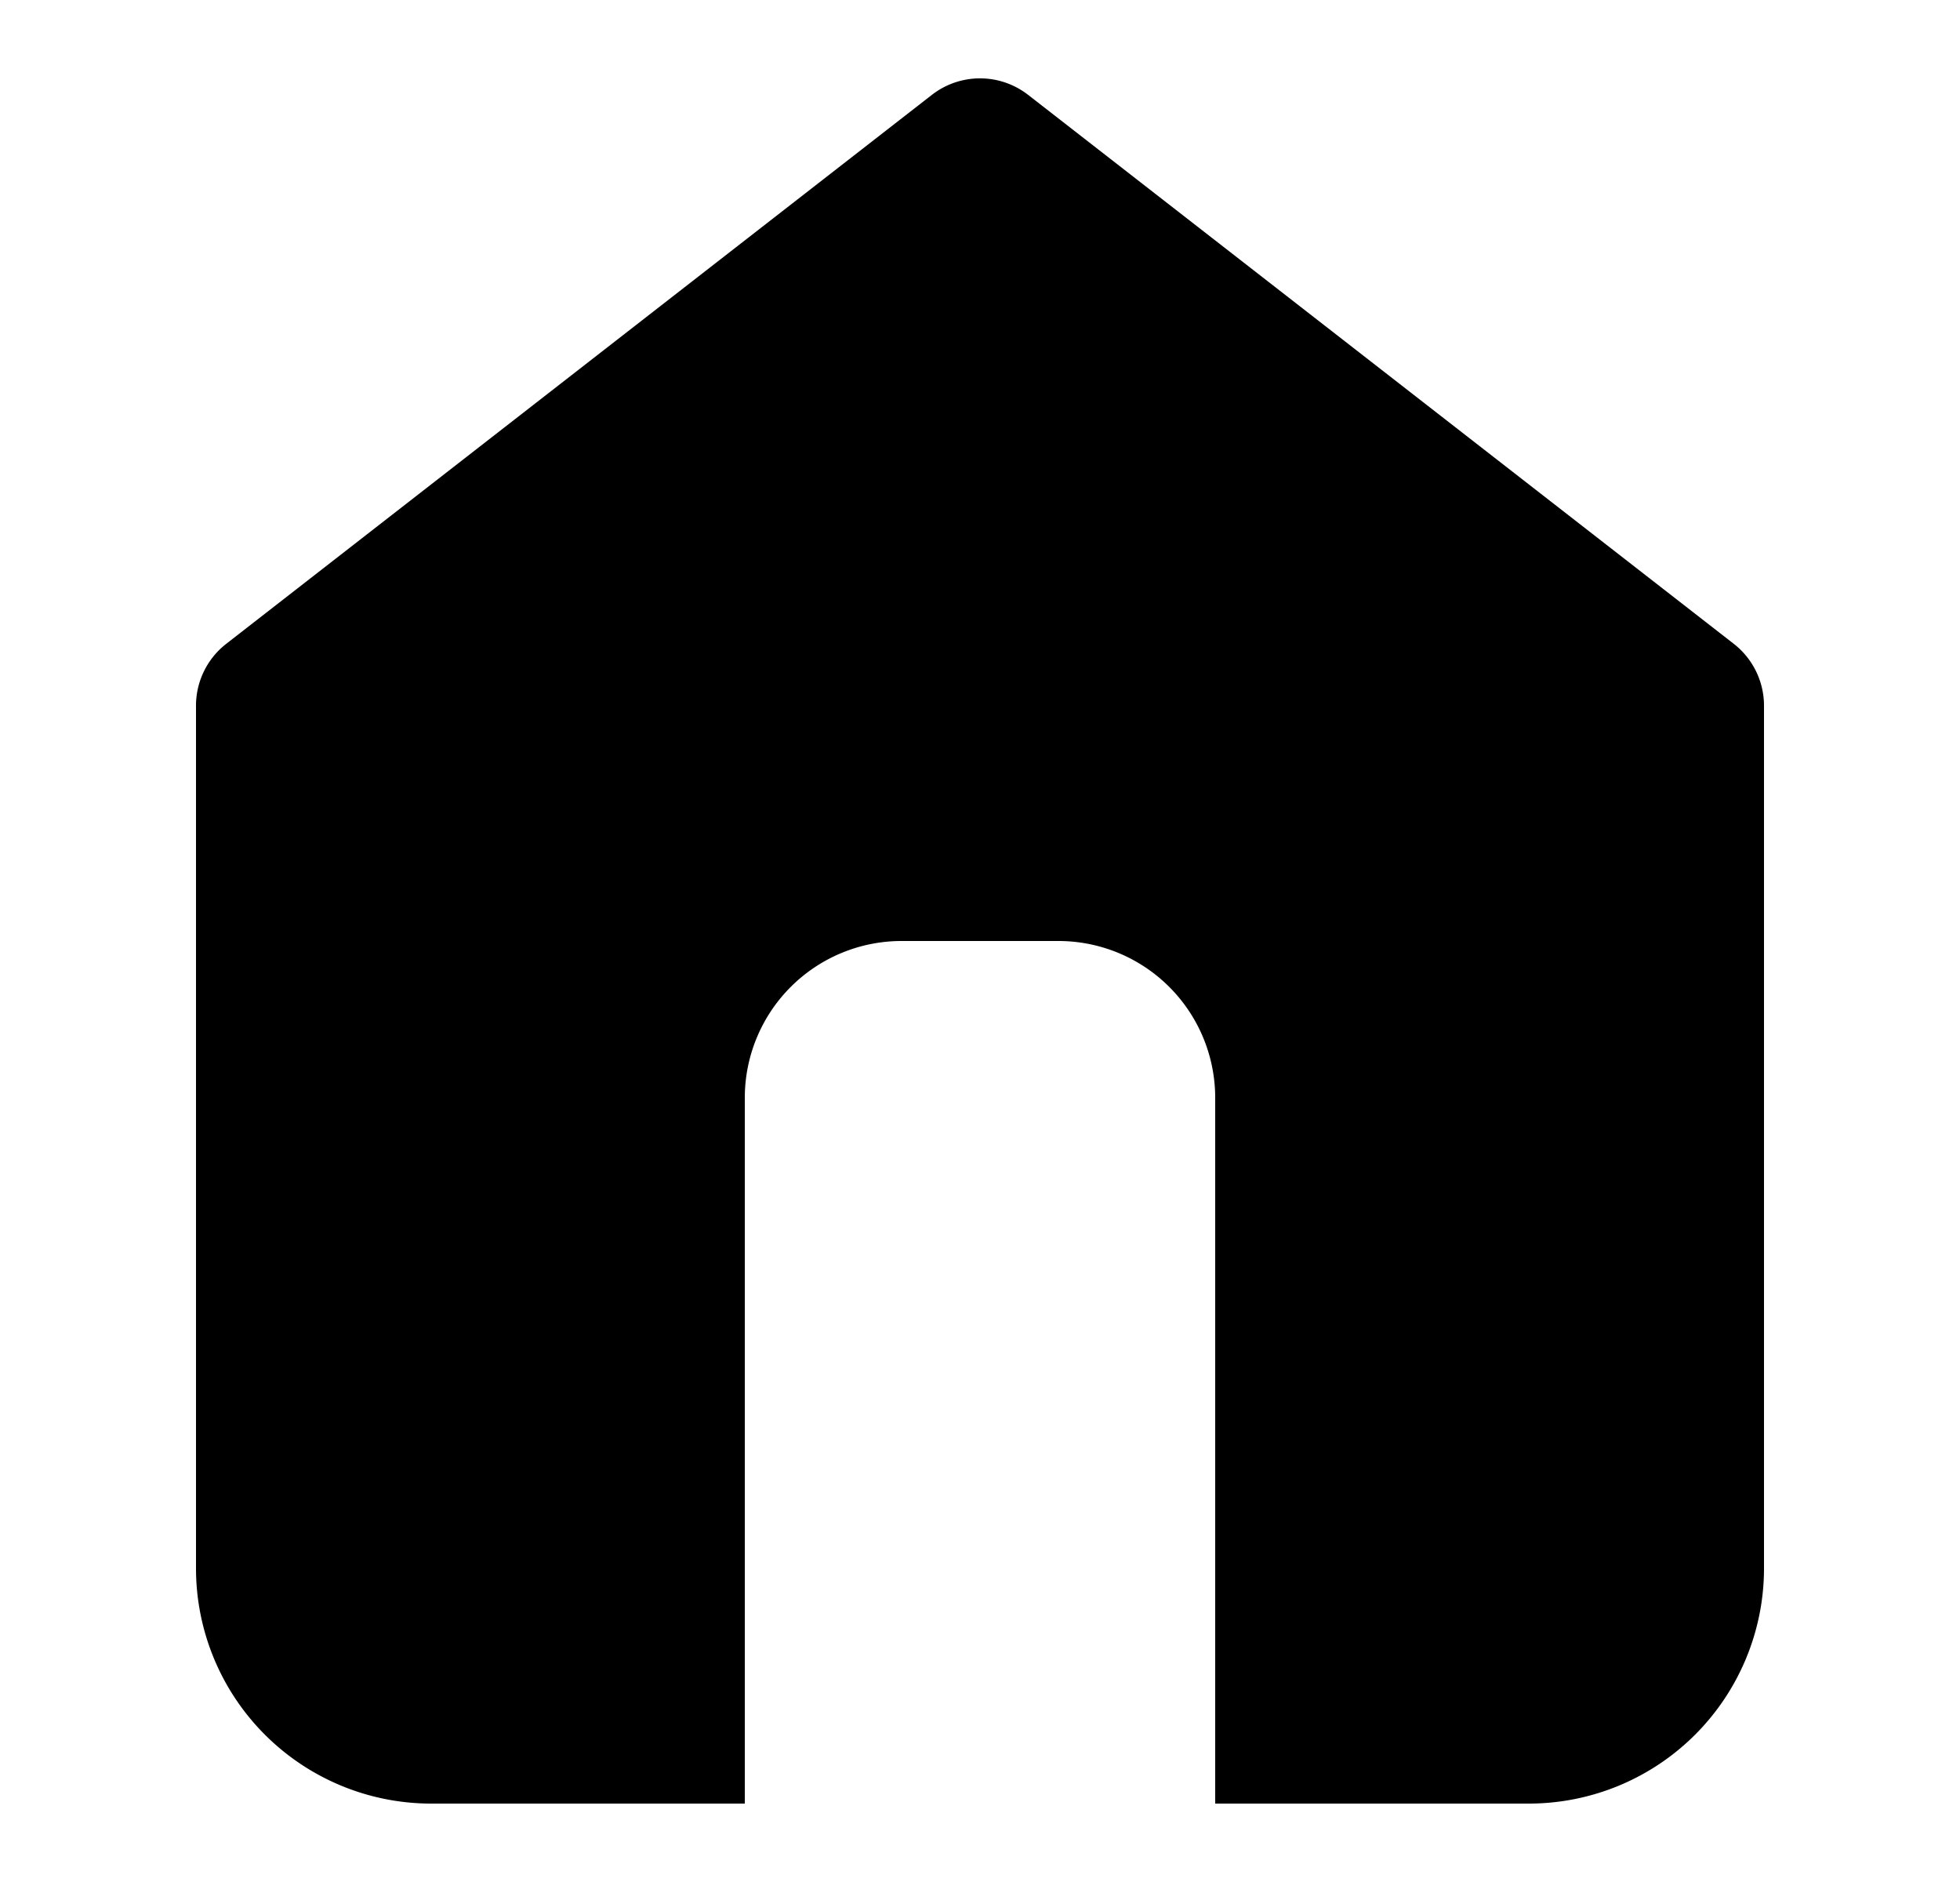 <svg xmlns="http://www.w3.org/2000/svg" width="25" height="24" fill="none" viewBox="0 0 25 24">
  <path fill="#000" fill-rule="evenodd" d="M11.886 1.21a1 1 0 0 1 1.228 0l9 7A1 1 0 0 1 22.5 9v11a3 3 0 0 1-3 3h-4v-9a2 2 0 0 0-2-2h-2a2 2 0 0 0-2 2v9h-4a3 3 0 0 1-3-3V9a1 1 0 0 1 .386-.79l9-7Z" clip-rule="evenodd"/>
</svg>
